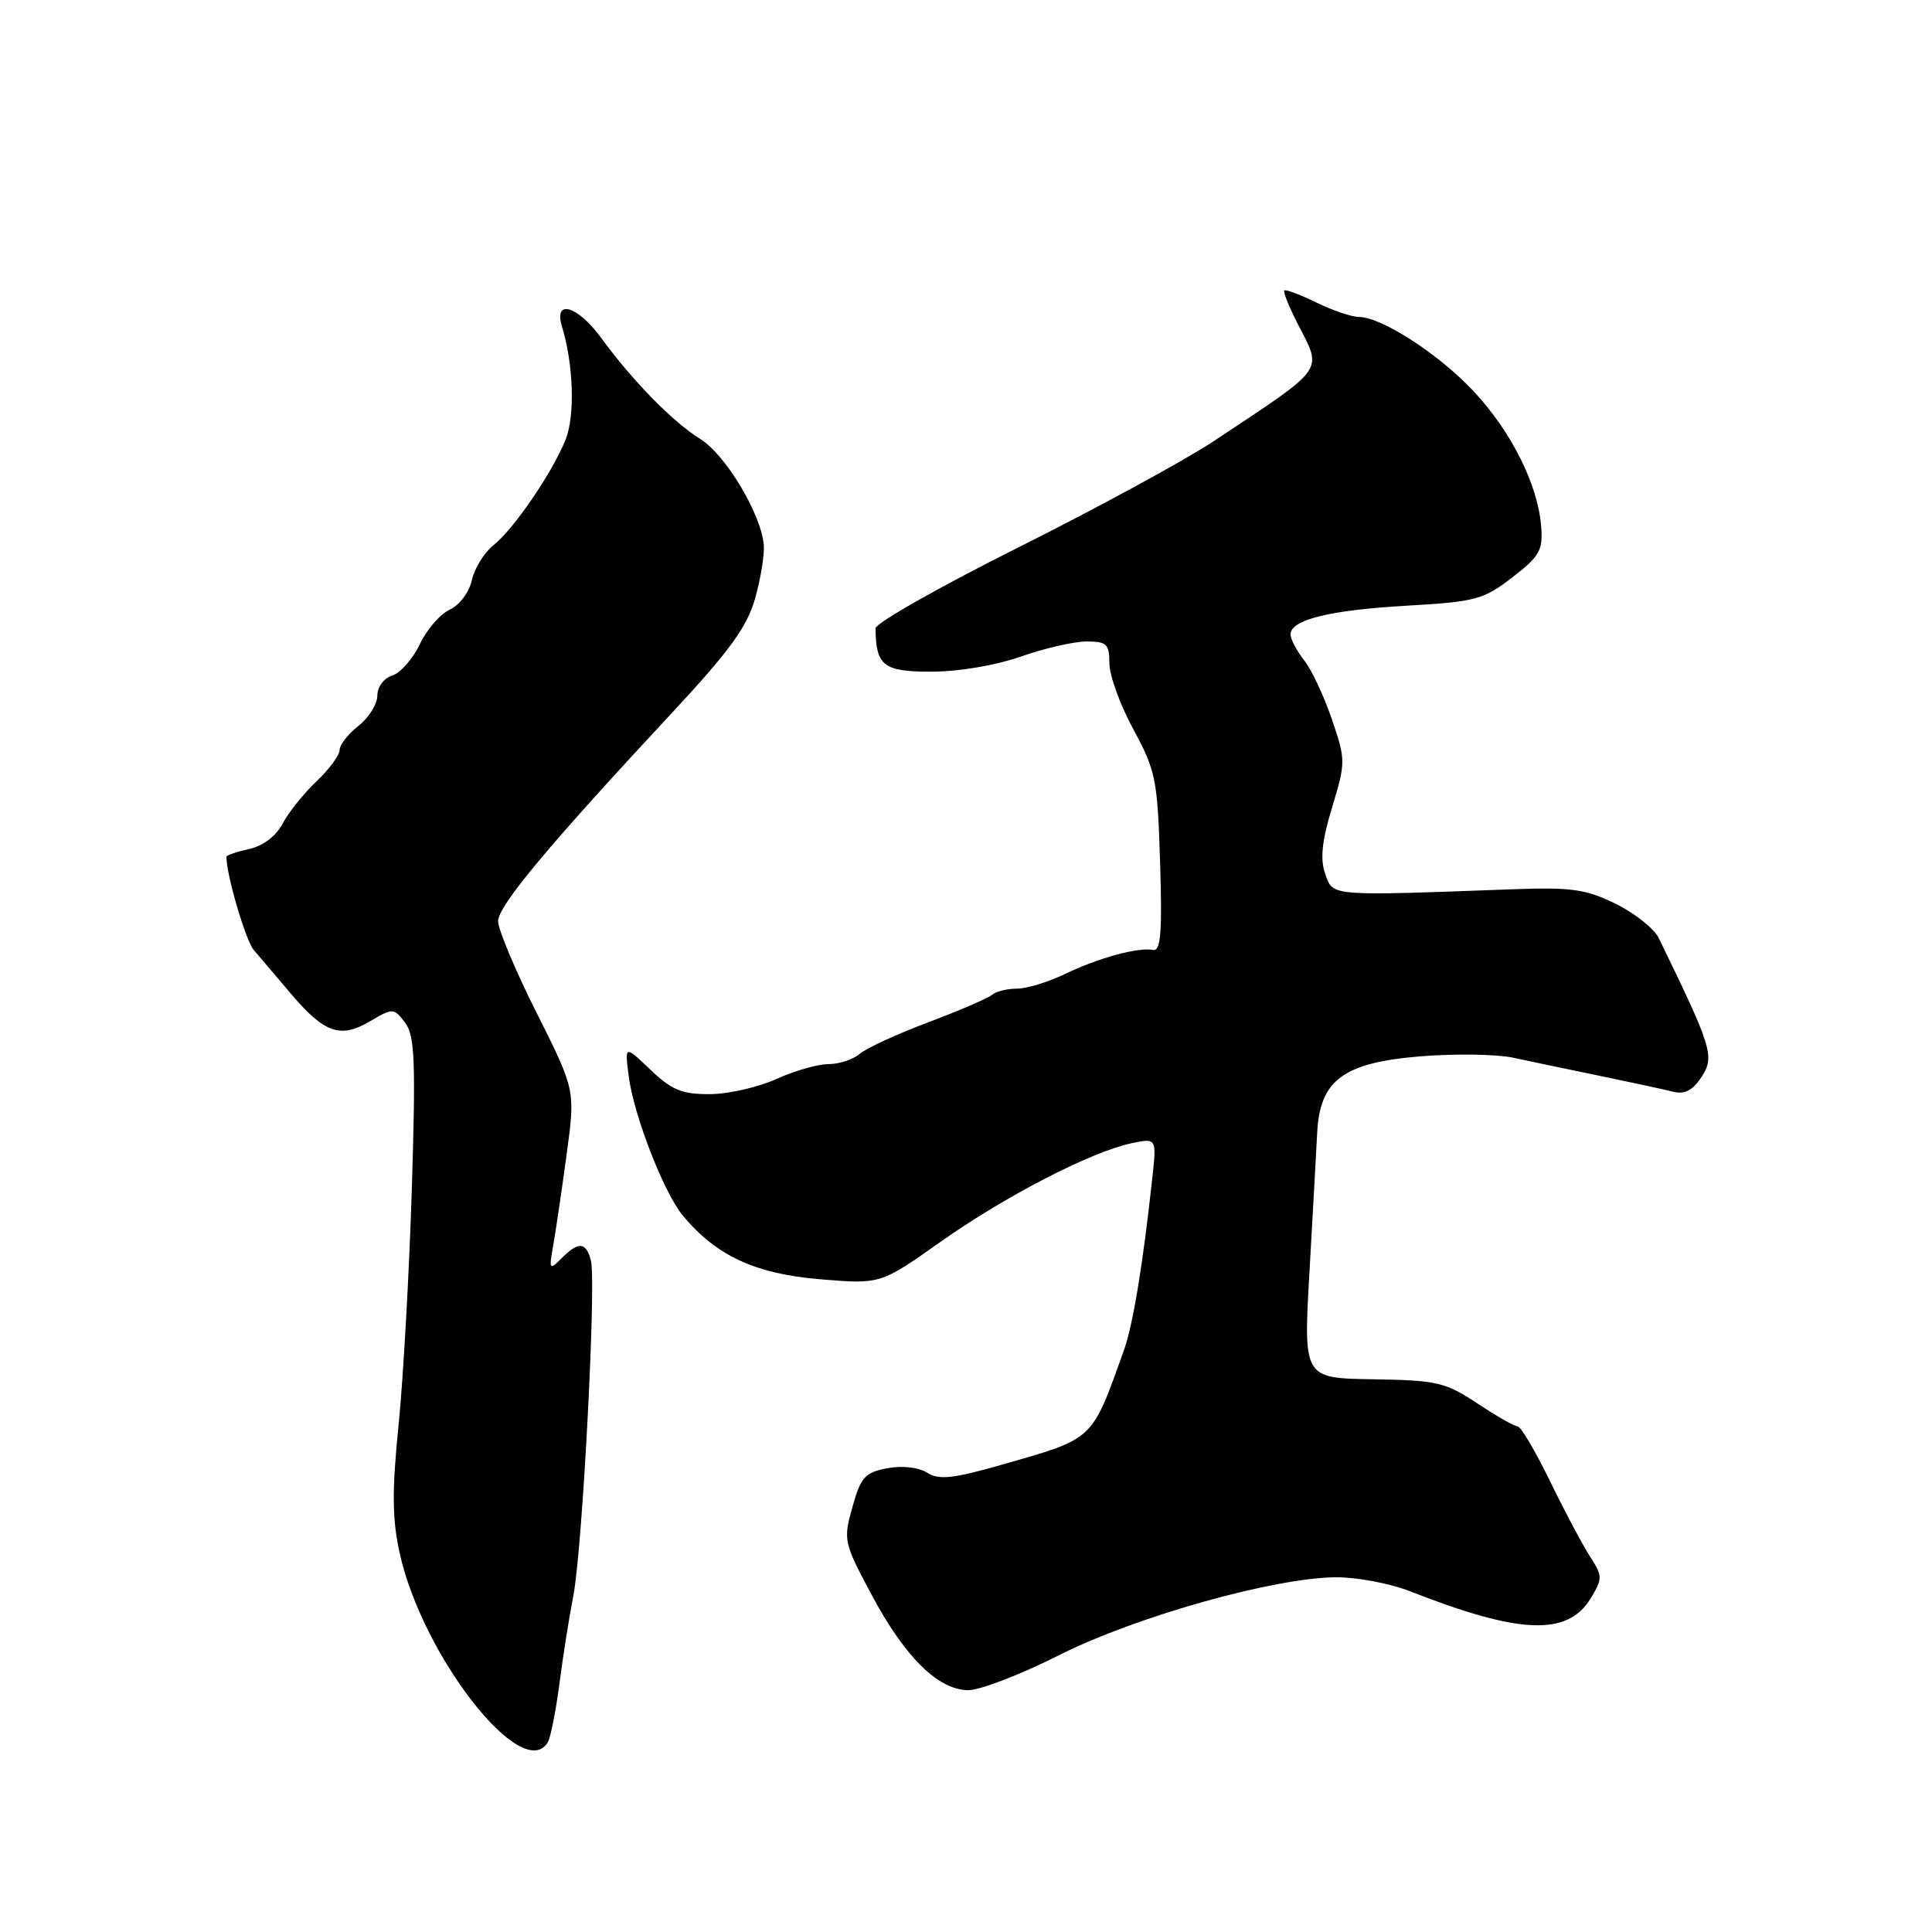 <?xml version="1.0" encoding="UTF-8" standalone="no"?>
<!DOCTYPE svg PUBLIC "-//W3C//DTD SVG 1.1//EN" "http://www.w3.org/Graphics/SVG/1.1/DTD/svg11.dtd" >
<svg xmlns="http://www.w3.org/2000/svg" xmlns:xlink="http://www.w3.org/1999/xlink" version="1.1" viewBox="0 0 256 256">
 <g >
 <path fill="currentColor"
d=" M 72.57 230.89 C 72.95 230.28 73.64 226.79 74.12 223.14 C 74.59 219.49 75.42 214.25 75.96 211.50 C 77.17 205.40 79.03 169.85 78.30 167.03 C 77.65 164.55 76.67 164.47 74.42 166.72 C 72.78 168.36 72.73 168.27 73.31 164.97 C 73.65 163.06 74.45 157.66 75.08 152.97 C 76.24 144.44 76.24 144.44 71.12 134.24 C 68.30 128.63 66.00 123.15 66.00 122.07 C 66.00 120.03 72.63 112.08 89.12 94.37 C 96.72 86.20 99.01 83.03 100.06 79.27 C 100.80 76.66 101.31 73.49 101.21 72.24 C 100.87 68.13 96.16 60.26 92.79 58.17 C 89.14 55.90 83.82 50.47 79.64 44.75 C 76.53 40.49 73.33 39.57 74.46 43.25 C 75.99 48.24 76.21 55.08 74.95 58.24 C 73.18 62.64 68.09 70.10 65.37 72.26 C 64.15 73.23 62.87 75.31 62.53 76.87 C 62.18 78.47 60.89 80.18 59.61 80.77 C 58.35 81.34 56.56 83.40 55.64 85.34 C 54.72 87.29 53.07 89.16 51.98 89.51 C 50.86 89.86 50.00 91.02 50.00 92.17 C 50.00 93.29 48.87 95.10 47.50 96.18 C 46.12 97.26 45.00 98.70 45.00 99.39 C 45.00 100.07 43.61 101.95 41.91 103.56 C 40.21 105.18 38.19 107.70 37.43 109.17 C 36.58 110.79 34.85 112.09 33.02 112.50 C 31.36 112.86 30.00 113.33 30.00 113.53 C 30.00 115.93 32.54 124.59 33.61 125.86 C 34.38 126.76 36.61 129.39 38.58 131.71 C 43.01 136.92 45.11 137.64 49.06 135.31 C 52.07 133.54 52.19 133.55 53.67 135.50 C 54.96 137.20 55.10 140.48 54.57 157.50 C 54.23 168.50 53.44 182.57 52.82 188.76 C 51.93 197.55 51.96 201.27 52.95 205.76 C 55.94 219.37 69.19 236.35 72.57 230.89 Z  M 140.27 219.35 C 150.52 214.18 168.99 209.00 177.13 209.00 C 179.88 209.00 184.24 209.83 186.81 210.84 C 201.42 216.58 207.73 216.82 210.80 211.75 C 212.36 209.17 212.35 208.83 210.69 206.25 C 209.71 204.74 207.32 200.24 205.38 196.25 C 203.43 192.26 201.51 189.00 201.09 189.00 C 200.68 189.00 198.27 187.63 195.74 185.95 C 191.51 183.15 190.41 182.90 181.93 182.76 C 172.71 182.62 172.71 182.62 173.51 168.56 C 173.95 160.83 174.41 152.54 174.53 150.15 C 174.87 143.12 177.98 140.81 188.20 139.97 C 192.76 139.60 198.30 139.68 200.50 140.15 C 202.70 140.63 207.88 141.71 212.00 142.56 C 216.12 143.41 220.47 144.35 221.66 144.65 C 223.23 145.05 224.28 144.51 225.49 142.66 C 227.23 140.00 226.83 138.73 219.77 124.26 C 219.16 123.03 216.61 121.00 214.09 119.76 C 210.14 117.82 208.24 117.55 200.50 117.83 C 175.95 118.73 176.65 118.79 175.60 115.80 C 174.90 113.83 175.15 111.47 176.51 106.98 C 178.32 100.99 178.32 100.72 176.48 95.30 C 175.44 92.25 173.78 88.72 172.79 87.47 C 171.81 86.21 171.00 84.68 171.00 84.07 C 171.00 82.12 176.19 80.84 186.37 80.26 C 195.52 79.74 196.55 79.46 200.37 76.52 C 204.03 73.70 204.47 72.92 204.21 69.71 C 203.77 64.21 200.26 57.19 195.26 51.84 C 190.64 46.91 183.06 42.00 180.05 42.00 C 179.12 42.00 176.59 41.14 174.43 40.09 C 172.27 39.03 170.36 38.32 170.18 38.49 C 170.00 38.66 170.79 40.63 171.93 42.86 C 175.24 49.36 175.91 48.43 160.74 58.51 C 157.02 60.98 145.43 67.28 134.99 72.51 C 124.55 77.73 116.01 82.57 116.01 83.26 C 116.07 88.24 117.05 89.00 123.40 89.00 C 127.01 89.00 131.93 88.17 135.26 87.00 C 138.39 85.90 142.31 85.00 143.98 85.00 C 146.65 85.00 147.00 85.34 147.00 87.90 C 147.00 89.49 148.43 93.43 150.18 96.65 C 153.14 102.11 153.38 103.29 153.72 114.30 C 154.01 123.57 153.81 126.06 152.79 125.87 C 150.79 125.49 145.50 126.94 141.09 129.07 C 138.89 130.13 136.04 131.00 134.75 131.00 C 133.46 131.00 131.97 131.37 131.45 131.82 C 130.93 132.27 127.12 133.91 123.00 135.46 C 118.88 137.01 114.79 138.89 113.92 139.64 C 113.05 140.39 111.19 141.00 109.78 141.00 C 108.37 141.00 105.26 141.89 102.86 142.98 C 100.46 144.07 96.50 144.97 94.05 144.98 C 90.37 145.00 89.00 144.43 86.19 141.75 C 82.79 138.50 82.79 138.50 83.29 142.50 C 83.94 147.70 87.95 158.04 90.50 161.10 C 94.91 166.39 100.06 168.78 108.58 169.50 C 116.66 170.18 116.66 170.18 124.58 164.58 C 133.18 158.50 144.51 152.65 149.88 151.50 C 153.27 150.78 153.27 150.78 152.68 156.14 C 151.44 167.60 150.11 175.65 148.90 179.00 C 144.59 191.00 145.06 190.56 132.65 194.11 C 126.26 195.93 124.43 196.13 122.85 195.14 C 121.70 194.42 119.54 194.18 117.56 194.55 C 114.61 195.11 114.06 195.73 112.95 199.69 C 111.72 204.07 111.79 204.40 115.51 211.35 C 119.90 219.57 124.29 223.90 128.27 223.96 C 129.79 223.98 135.19 221.91 140.27 219.35 Z "/>
</g>
</svg>